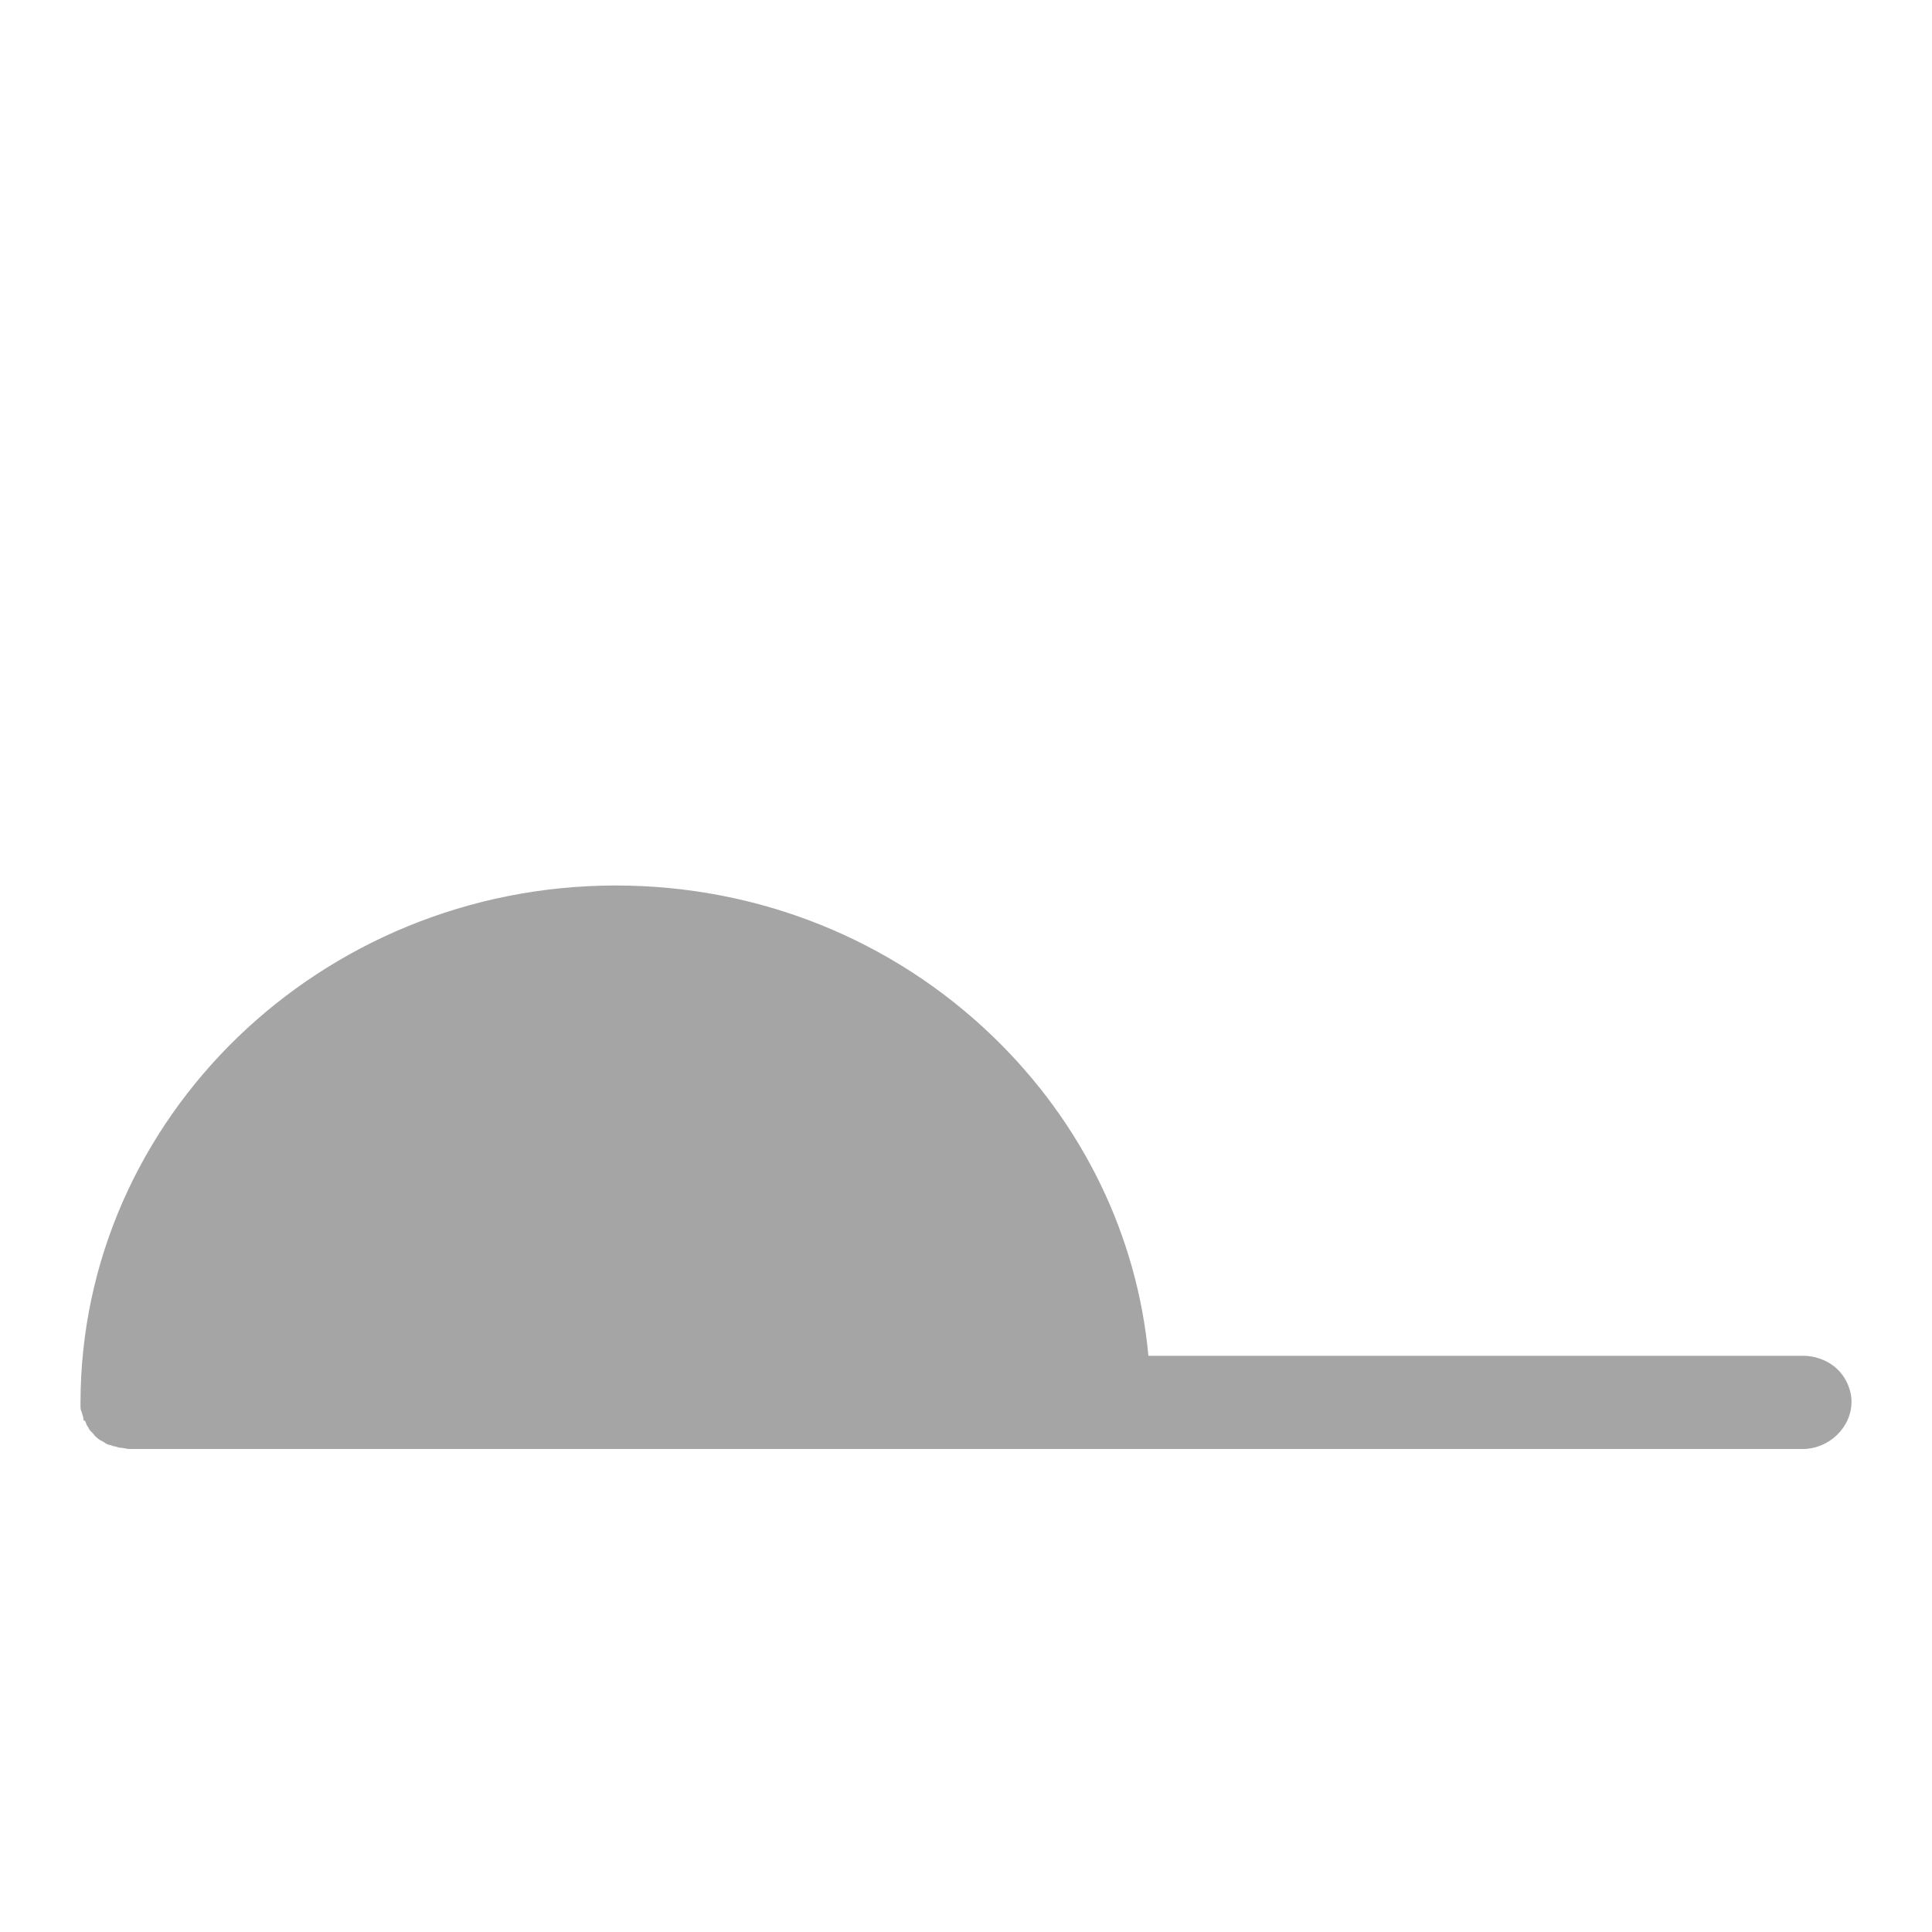 <svg width="24" height="24" viewBox="0 0 24 24" fill="none" xmlns="http://www.w3.org/2000/svg">
<path d="M22.826 17.01C22.722 16.909 22.566 16.842 22.392 16.842L14.266 16.842C14.127 15.348 13.45 13.954 12.339 12.88C11.088 11.671 9.421 11 7.65 11C3.987 11 1 13.887 1 17.429C1 17.446 1 17.446 1 17.463C1 17.496 1 17.513 1.017 17.547C1.017 17.564 1.035 17.597 1.035 17.614C1.035 17.631 1.035 17.648 1.052 17.648C1.069 17.664 1.069 17.698 1.087 17.715C1.087 17.731 1.104 17.731 1.104 17.748C1.122 17.782 1.156 17.799 1.174 17.832C1.191 17.849 1.226 17.883 1.26 17.899C1.278 17.899 1.278 17.916 1.295 17.916C1.313 17.933 1.347 17.95 1.365 17.95C1.382 17.95 1.399 17.966 1.417 17.966C1.434 17.966 1.469 17.983 1.486 17.983C1.521 17.983 1.573 18 1.608 18L22.392 18C22.722 18 23 17.731 23 17.413C23 17.261 22.93 17.11 22.826 17.01Z" fill="#A5A5A5"/>
</svg>
